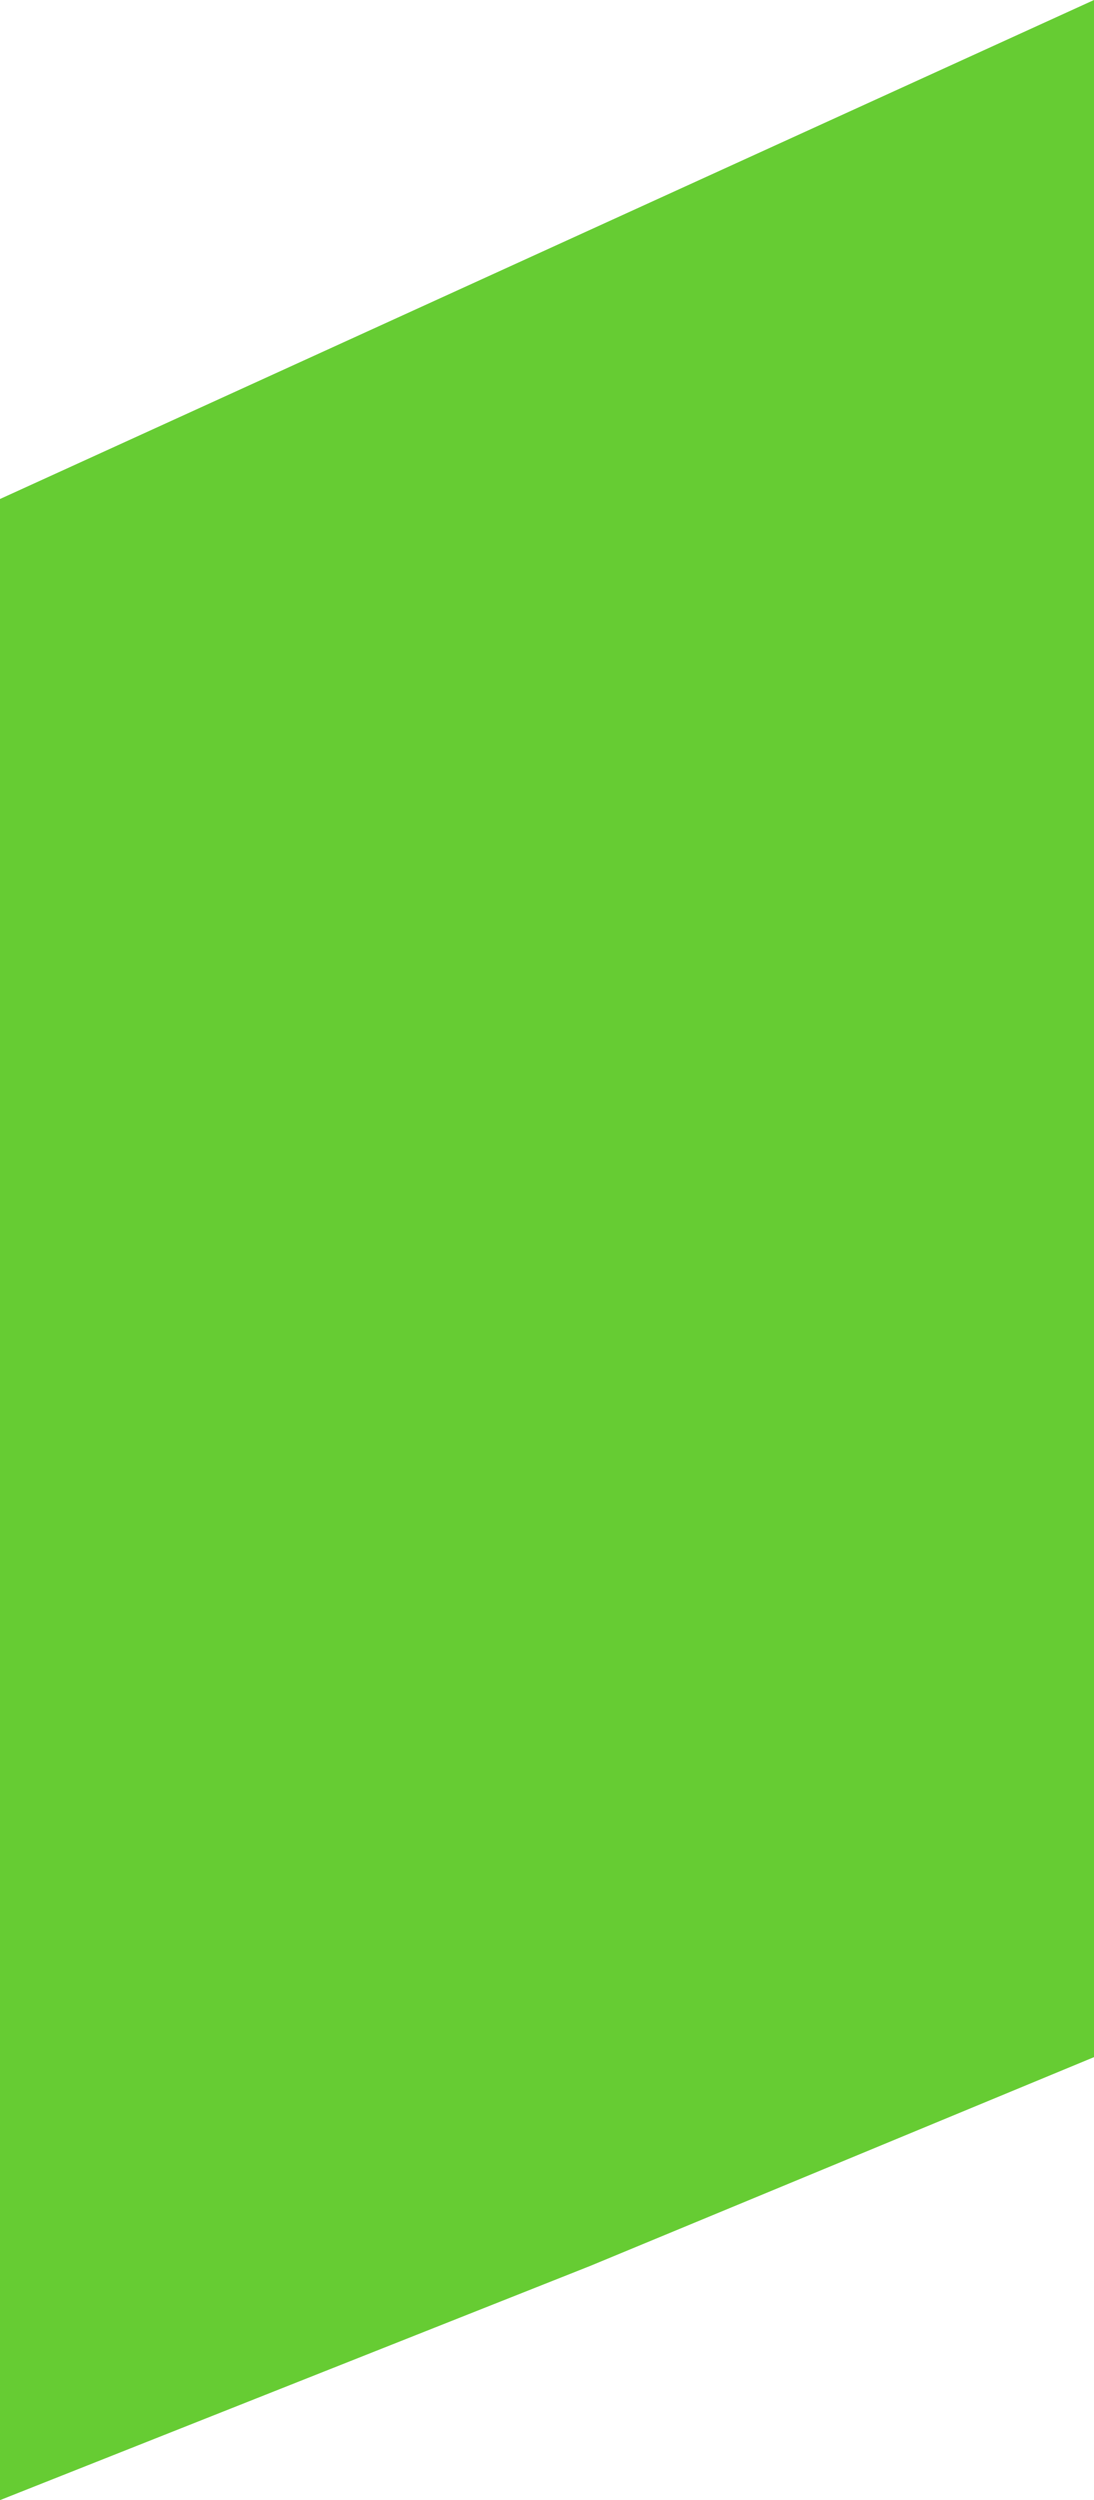 <?xml version="1.0" encoding="UTF-8" standalone="no"?>
<svg xmlns:xlink="http://www.w3.org/1999/xlink" height="24.55px" width="10.75px" xmlns="http://www.w3.org/2000/svg">
  <g transform="matrix(1.0, 0.0, 0.0, 1.0, 0.0, 0.0)">
    <path d="M0.0 4.9 L10.75 0.0 10.75 20.2 5.8 22.25 0.0 24.55 0.0 4.9" fill="#66cc33" fill-rule="evenodd" stroke="none"/>
  </g>
</svg>
